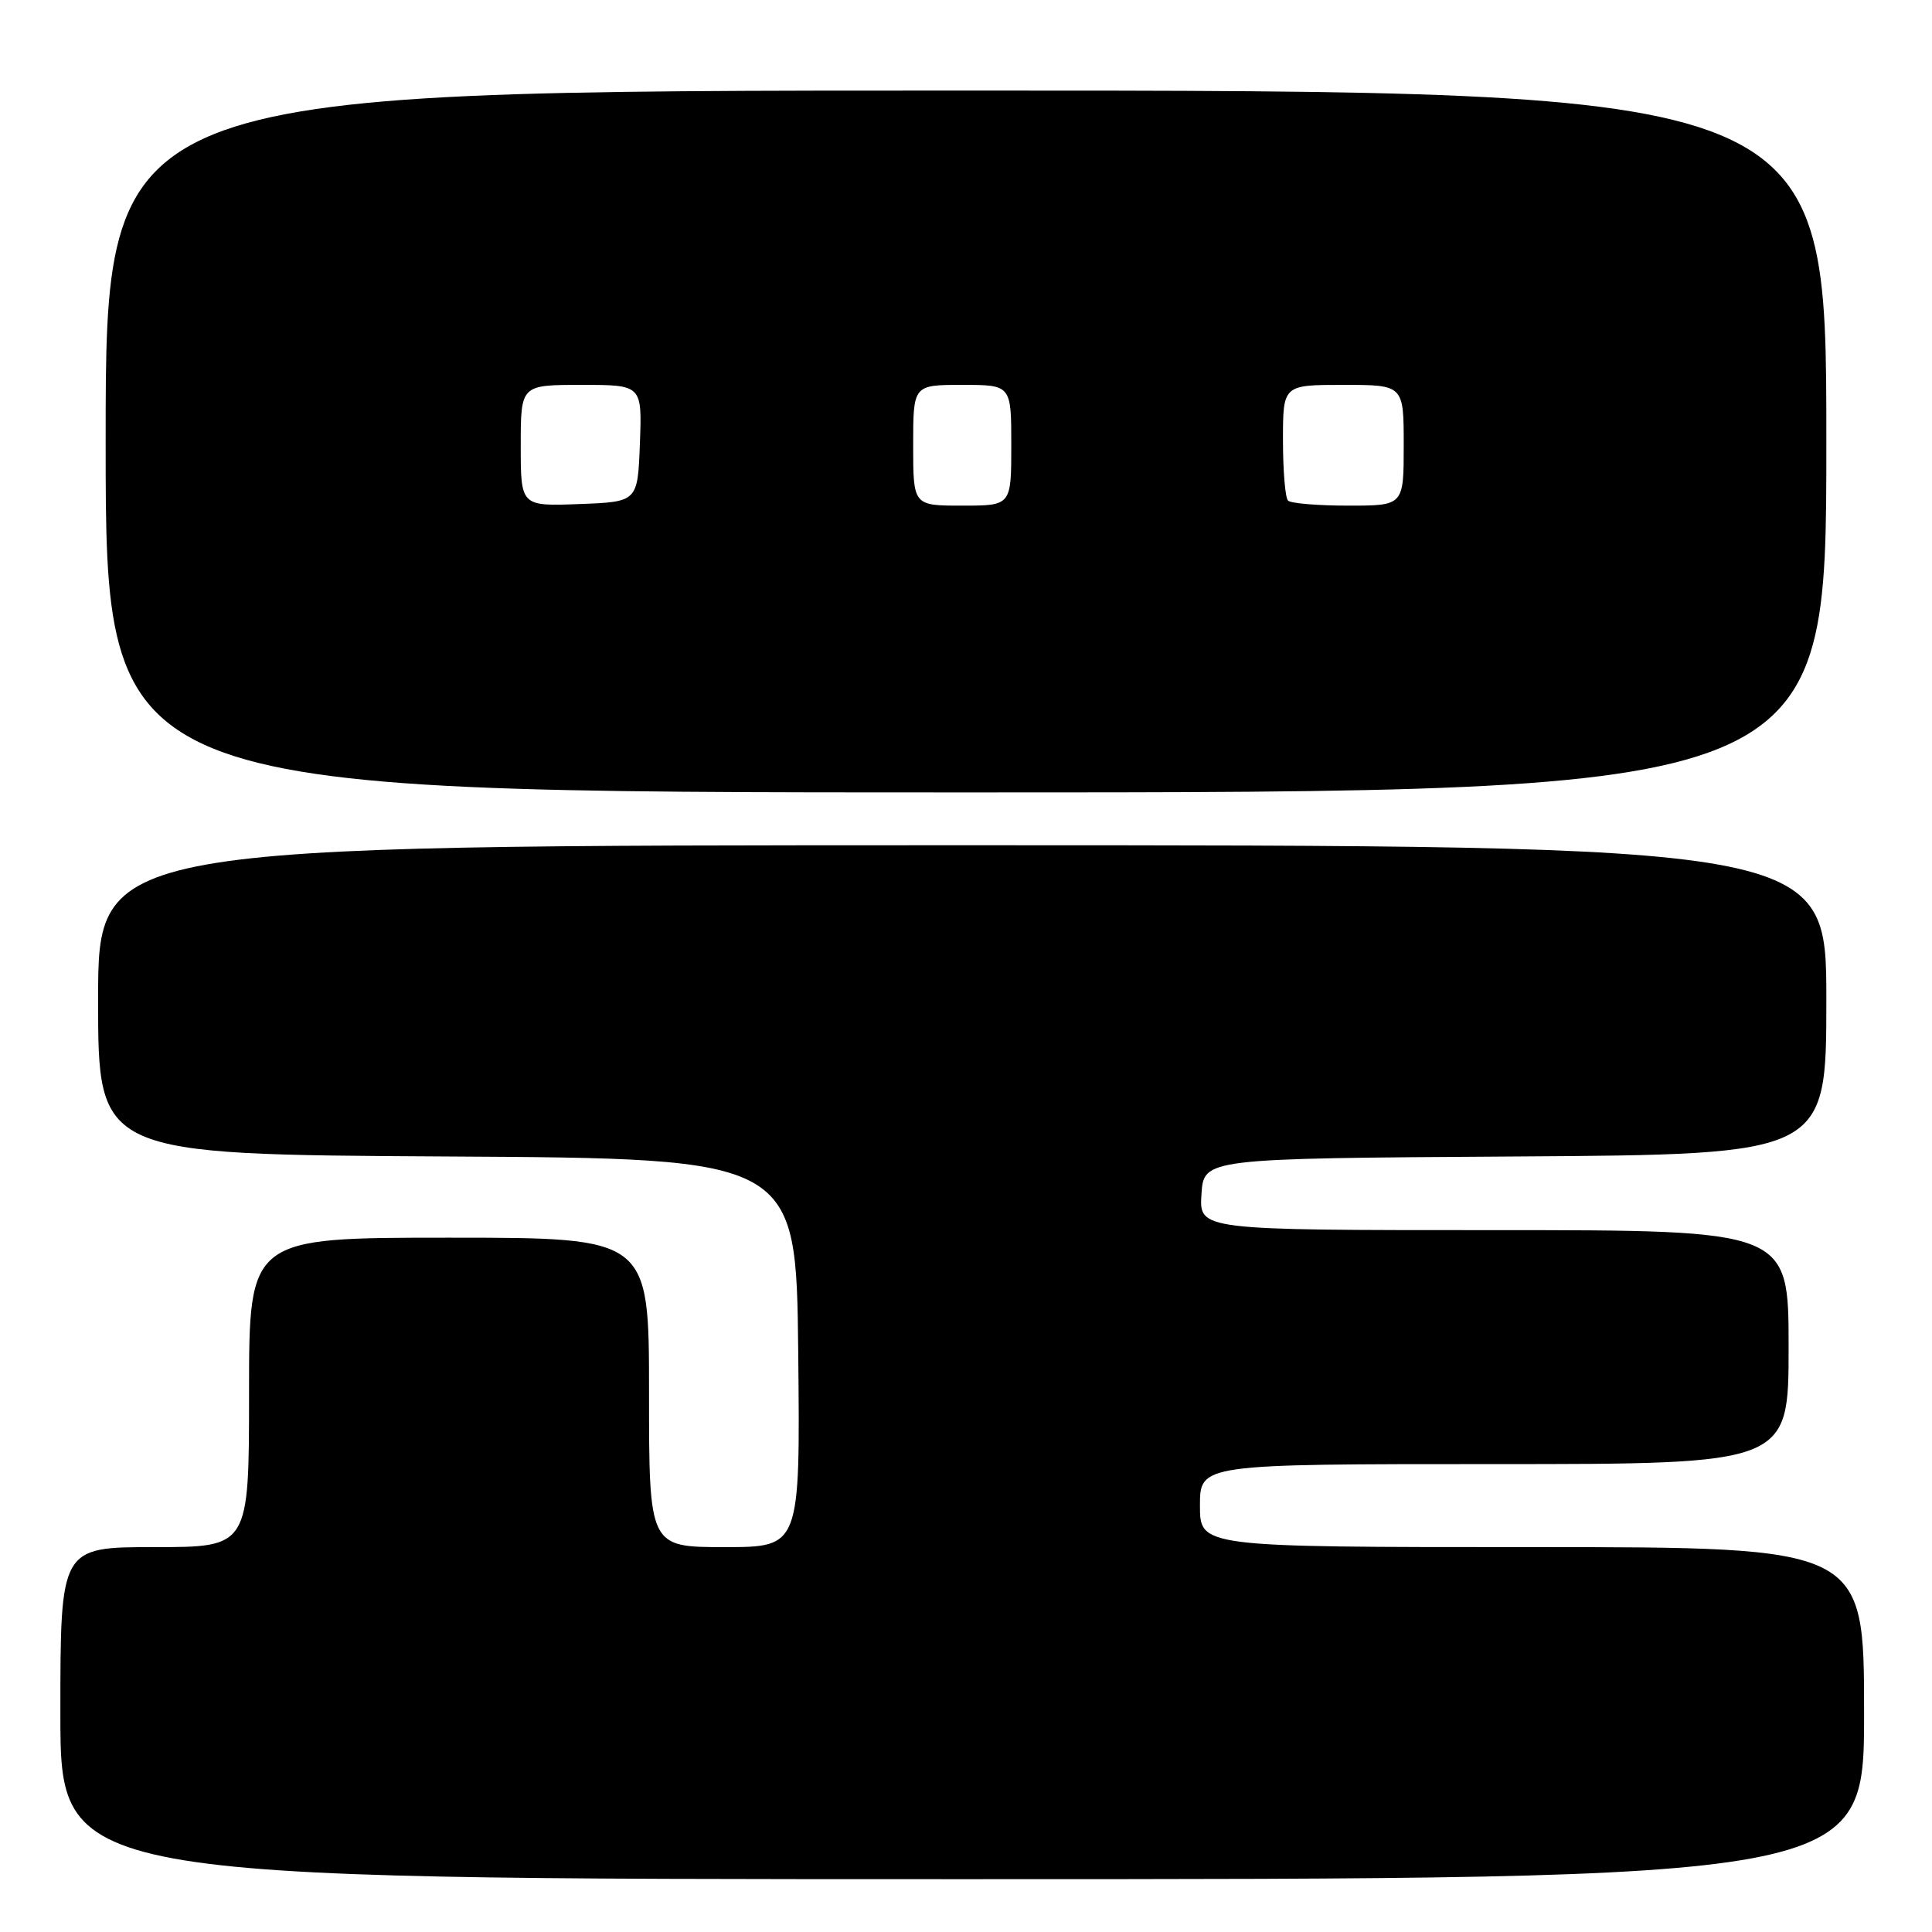 <?xml version="1.0" encoding="UTF-8" standalone="no"?>
<!DOCTYPE svg PUBLIC "-//W3C//DTD SVG 1.1//EN" "http://www.w3.org/Graphics/SVG/1.1/DTD/svg11.dtd" >
<svg xmlns="http://www.w3.org/2000/svg" xmlns:xlink="http://www.w3.org/1999/xlink" version="1.1" viewBox="0 0 256 256">
 <g >
 <path fill="currentColor"
d=" M 247.00 227.00 C 247.00 205.00 247.00 205.00 203.00 205.00 C 159.00 205.00 159.00 205.00 159.00 199.50 C 159.00 194.00 159.00 194.00 198.00 194.00 C 237.00 194.00 237.00 194.00 237.00 178.50 C 237.00 163.00 237.00 163.00 197.95 163.00 C 158.89 163.00 158.89 163.00 159.20 158.25 C 159.50 153.50 159.50 153.50 200.75 153.24 C 242.00 152.98 242.00 152.98 242.00 132.49 C 242.00 112.00 242.00 112.00 127.50 112.00 C 13.00 112.00 13.00 112.00 13.00 132.49 C 13.00 152.98 13.00 152.98 59.25 153.24 C 105.50 153.50 105.50 153.50 105.77 179.25 C 106.03 205.00 106.03 205.00 96.02 205.00 C 86.00 205.00 86.00 205.00 86.00 184.50 C 86.00 164.00 86.00 164.00 59.50 164.00 C 33.00 164.00 33.00 164.00 33.00 184.50 C 33.00 205.00 33.00 205.00 20.50 205.00 C 8.00 205.00 8.00 205.00 8.00 227.00 C 8.00 249.00 8.00 249.00 127.50 249.00 C 247.00 249.00 247.00 249.00 247.00 227.00 Z  M 242.00 58.50 C 242.00 12.00 242.00 12.00 128.00 12.00 C 14.00 12.00 14.00 12.00 14.00 58.50 C 14.00 105.00 14.00 105.00 128.00 105.00 C 242.00 105.00 242.00 105.00 242.00 58.50 Z  M 69.00 59.04 C 69.00 51.00 69.00 51.00 77.04 51.00 C 85.08 51.00 85.08 51.00 84.79 58.75 C 84.50 66.50 84.50 66.50 76.75 66.79 C 69.00 67.08 69.00 67.08 69.00 59.04 Z  M 121.00 59.00 C 121.00 51.00 121.00 51.00 127.50 51.00 C 134.00 51.00 134.00 51.00 134.00 59.00 C 134.00 67.00 134.00 67.00 127.50 67.00 C 121.00 67.00 121.00 67.00 121.00 59.00 Z  M 170.67 66.33 C 170.30 65.97 170.00 62.37 170.00 58.33 C 170.00 51.00 170.00 51.00 178.00 51.00 C 186.00 51.00 186.00 51.00 186.00 59.00 C 186.00 67.00 186.00 67.00 178.67 67.00 C 174.63 67.00 171.03 66.70 170.67 66.33 Z "/>
</g>
</svg>